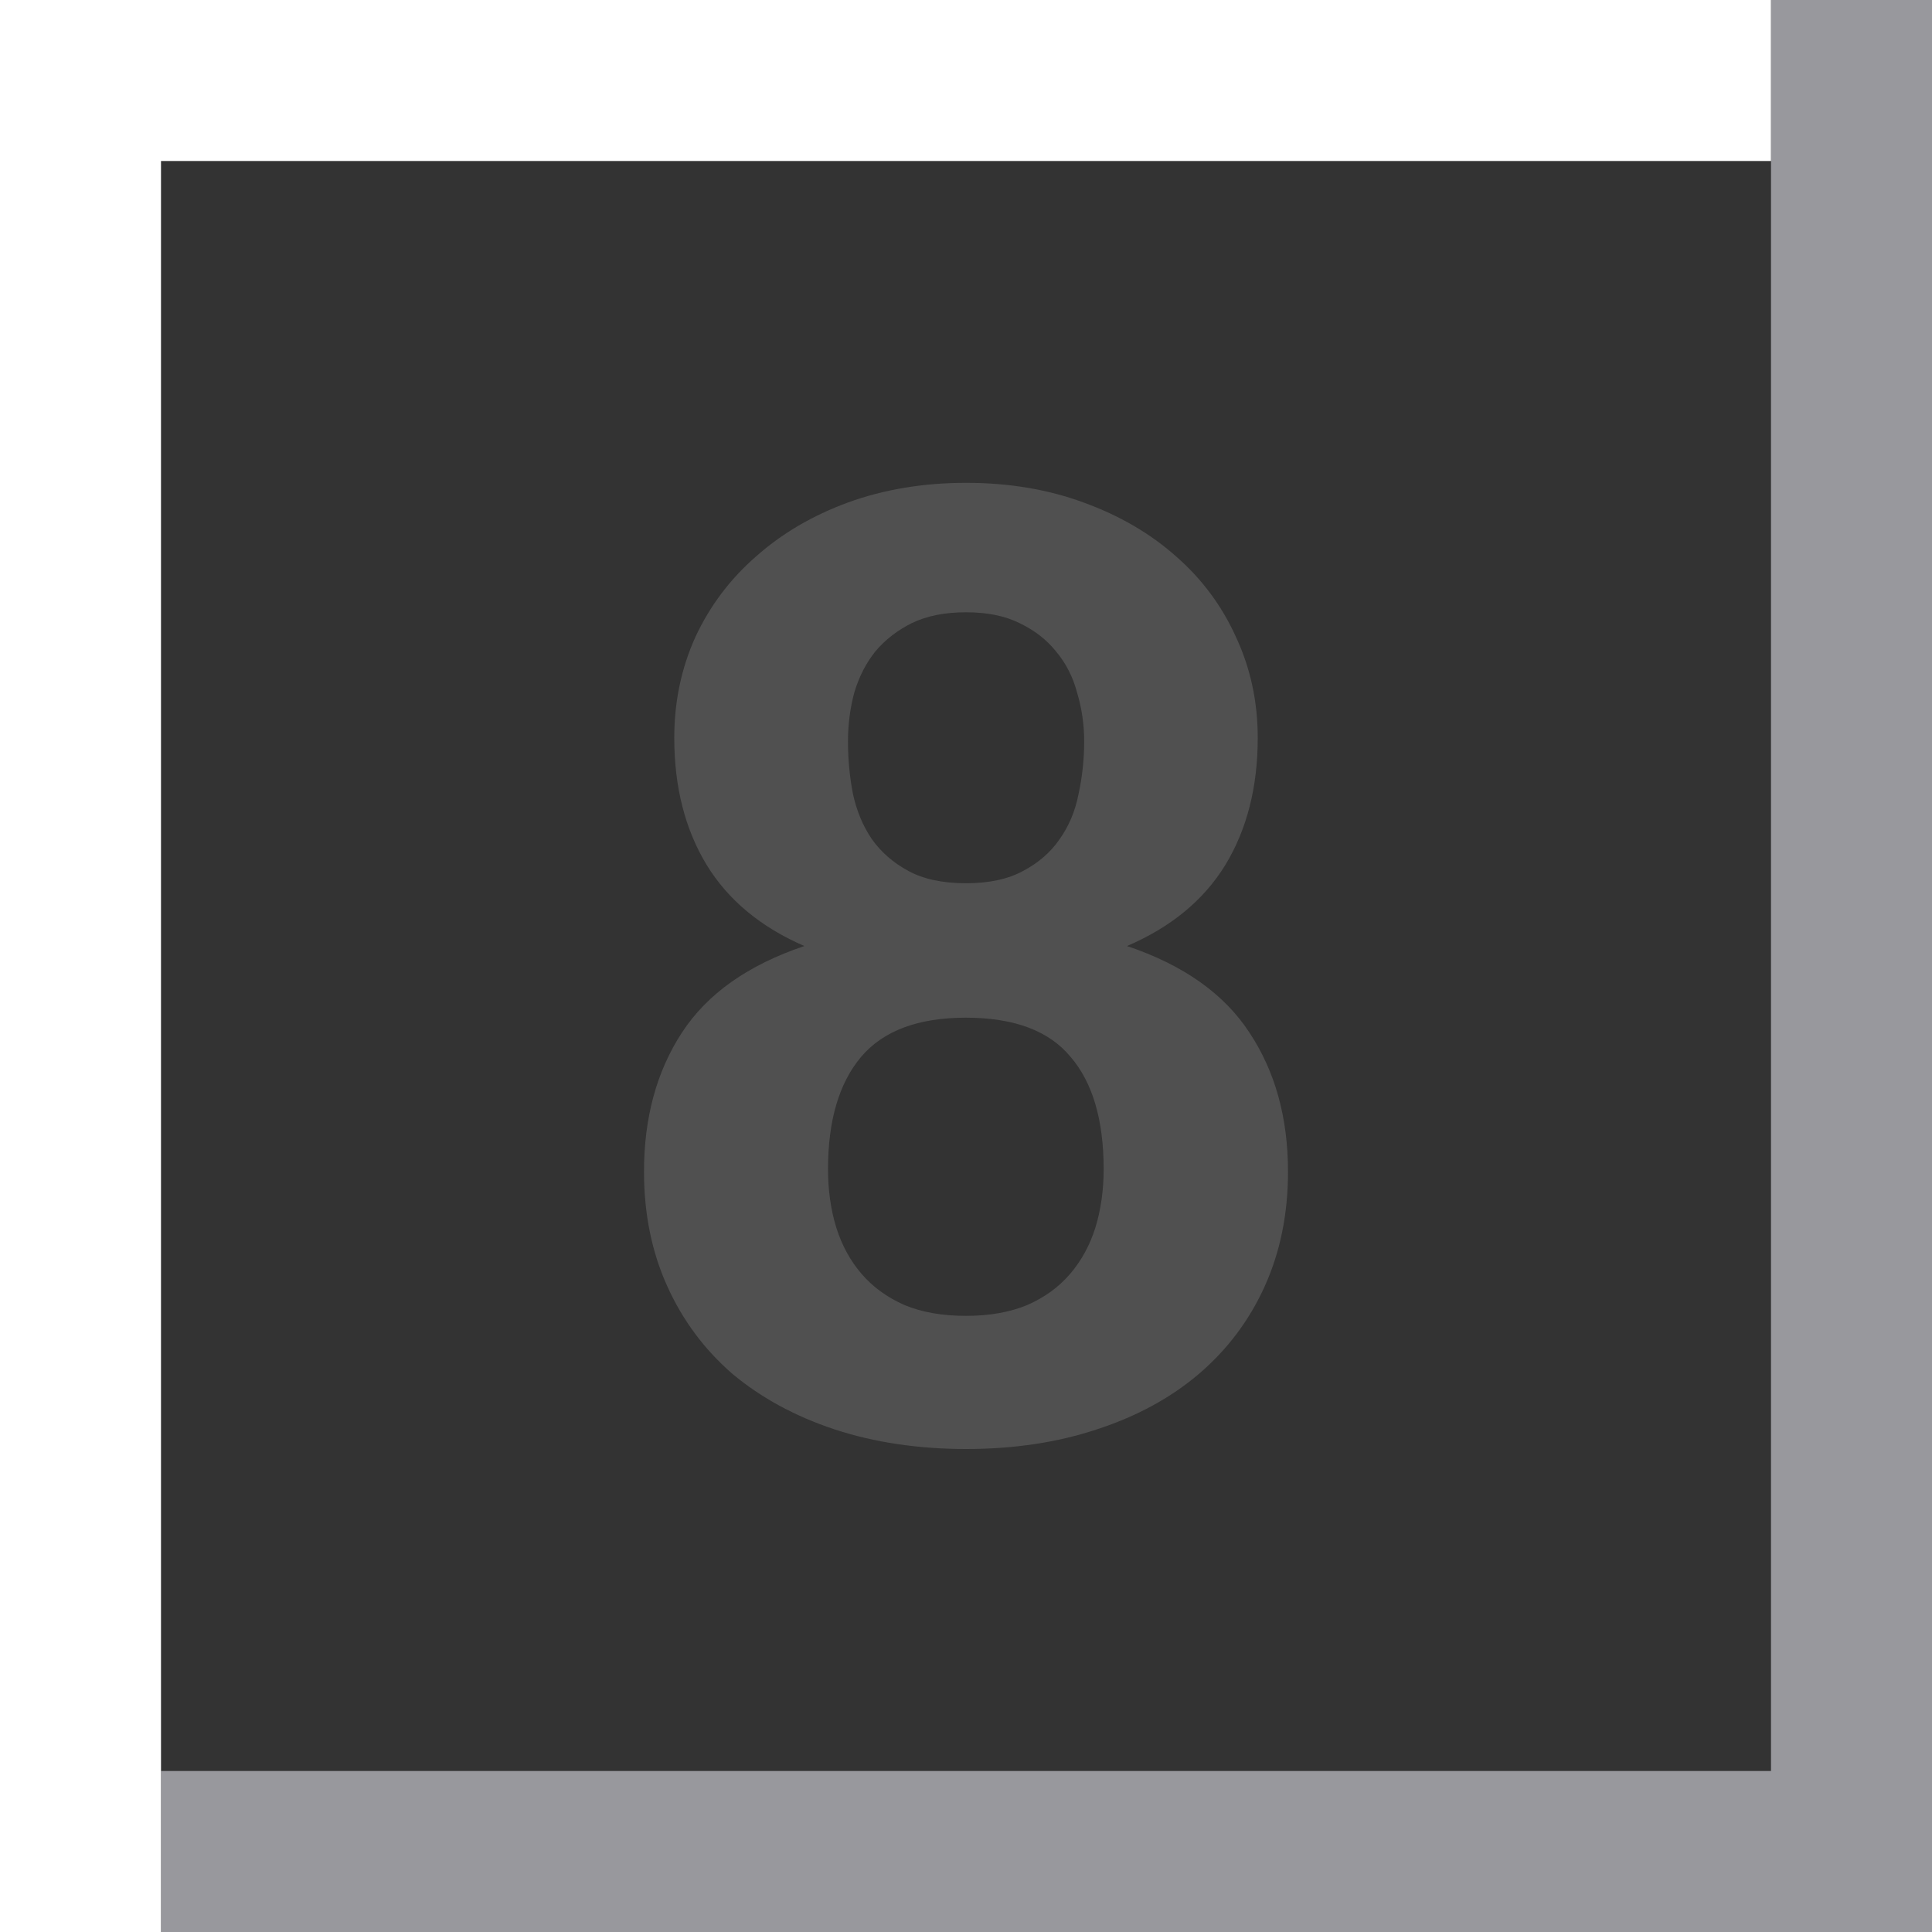 <svg height="12" viewBox="0 0 12 12" width="12" xmlns="http://www.w3.org/2000/svg"><rect x="0" y="0" width="12" height="12" fill="#333333" stroke="none"/>/&gt;<path d="m11 0v11h-10v1h10 1v-12z" fill="#98989d"/><path d="m0 0v1 11h1v-11h10v-1z" fill="#fff"/><path d="m6 9q-.445 0-.817-.122-.367-.122-.633-.344-.262-.227-.406-.546-.144-.319-.144-.71 0-.504.236-.865.236-.361.76-.537-.406-.176-.607-.504-.201-.332-.201-.789 0-.336.131-.626.135-.29.376-.5.24-.214.572-.336.336-.122.734-.122.397 0 .729.122.336.122.576.336.24.21.371.5.135.29.135.626 0 .458-.201.789-.201.328-.611.504.524.176.76.537.24.361.24.865 0 .39-.144.71-.144.319-.41.546-.262.223-.633.344-.367.122-.812.122zm0-.827q.218 0 .38-.067.162-.071.266-.193.105-.122.157-.286.052-.168.052-.365 0-.458-.205-.697-.201-.244-.651-.244-.445 0-.651.244-.205.244-.205.697 0 .197.052.365.052.164.157.286.105.122.266.193.162.067.38.067zm0-2.687q.214 0 .354-.076.144-.076.227-.197.087-.122.118-.281.035-.16.035-.328 0-.155-.044-.302-.039-.147-.131-.256-.087-.109-.227-.176-.135-.067-.332-.067-.197 0-.336.067-.135.067-.227.176-.087.109-.131.256-.039.147-.039.302 0 .168.031.328.035.16.118.281.087.122.227.197.14.076.358.076z" fill="#505050"/></svg>